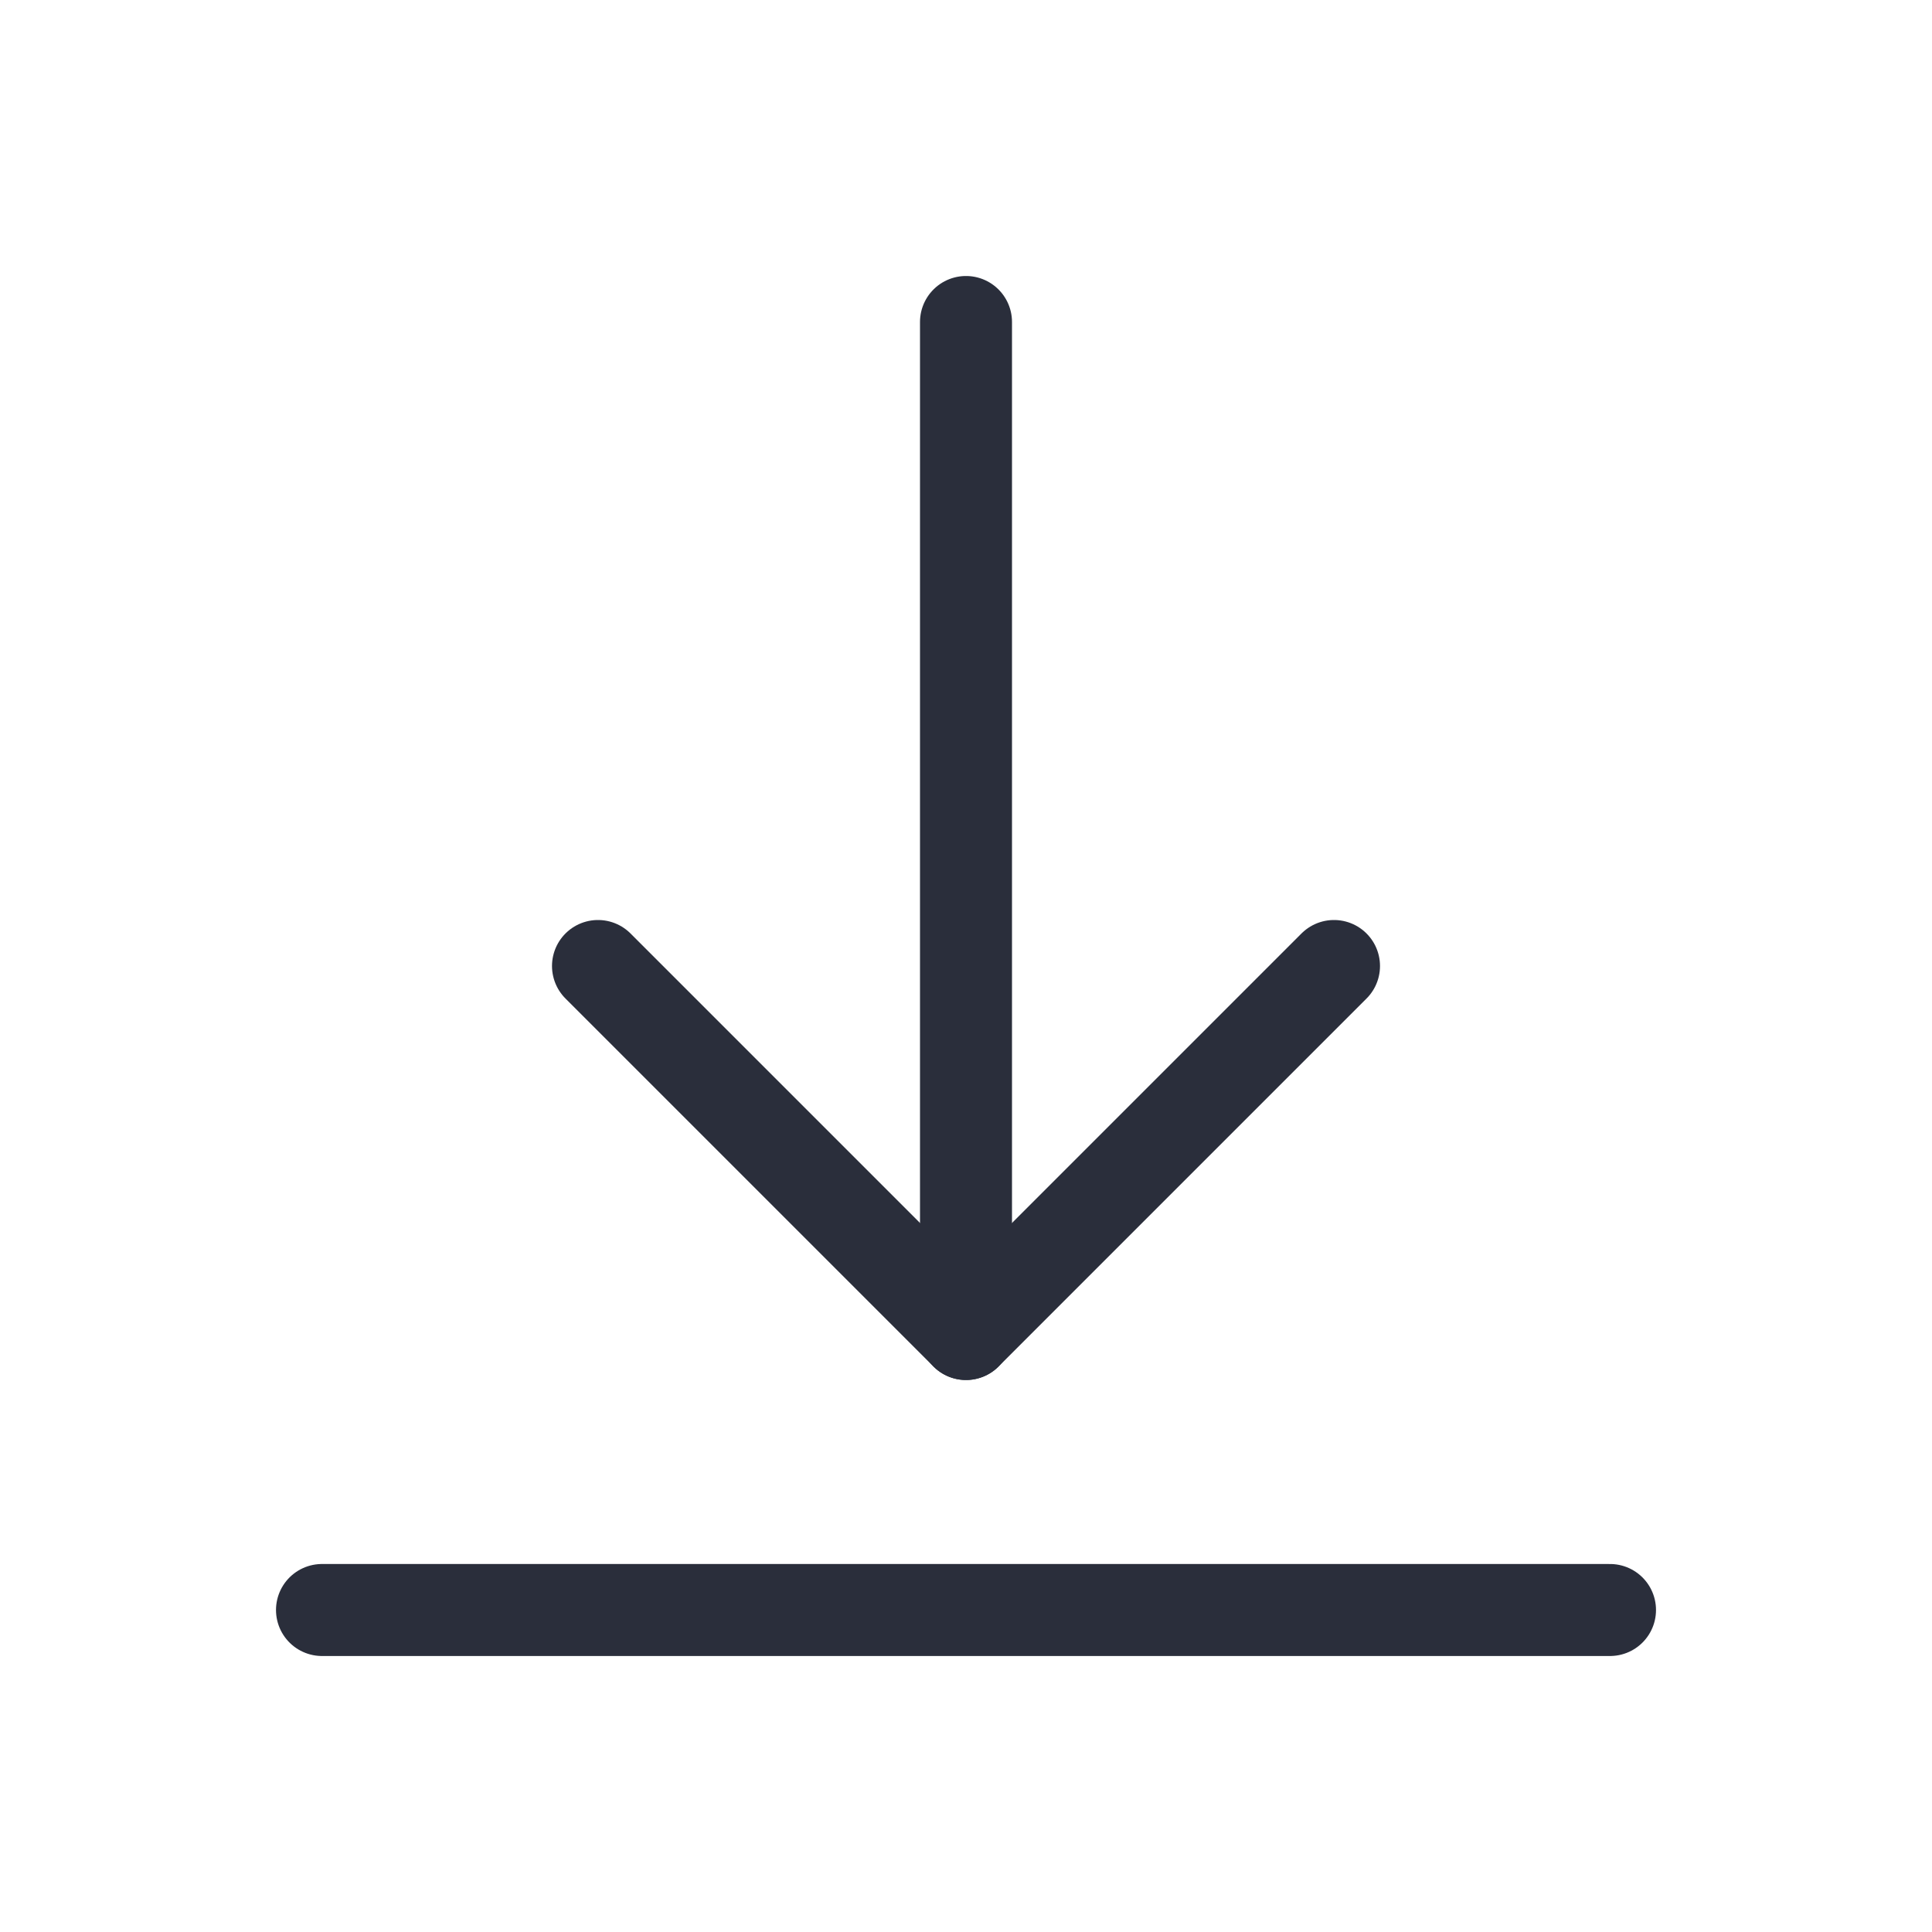 <svg height="21" viewBox="0 0 21 21" width="21" xmlns="http://www.w3.org/2000/svg"><g fill="none" fill-rule="evenodd" stroke="#2a2e3b" stroke-linecap="round" stroke-linejoin="round" transform="translate(3 3)"><path d="m3.5 7.5 4 4 4-4"/><path d="m7.5.5v11"/><path d="m.5 14.5h14"/></g></svg>
